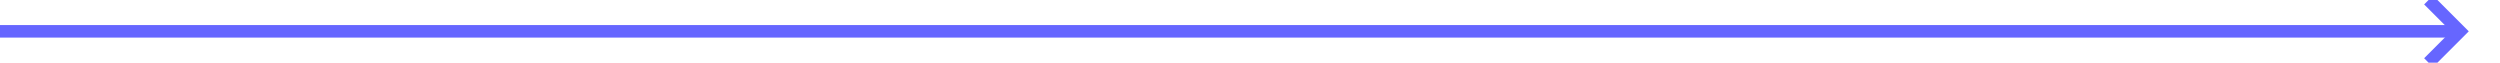 ﻿<?xml version="1.0" encoding="utf-8"?>
<svg version="1.1" xmlns:xlink="http://www.w3.org/1999/xlink" width="399px" height="10px" preserveAspectRatio="xMinYMid meet" viewBox="56 258  399 8" xmlns="http://www.w3.org/2000/svg">
  <path d="M 56 262  L 448 262  " stroke-width="2" stroke="#6666ff" fill="none" />
  <path d="M 442.893 257.707  L 447.186 262  L 442.893 266.293  L 444.307 267.707  L 449.307 262.707  L 450.014 262  L 449.307 261.293  L 444.307 256.293  L 442.893 257.707  Z " fill-rule="nonzero" fill="#6666ff" stroke="none" />
</svg>